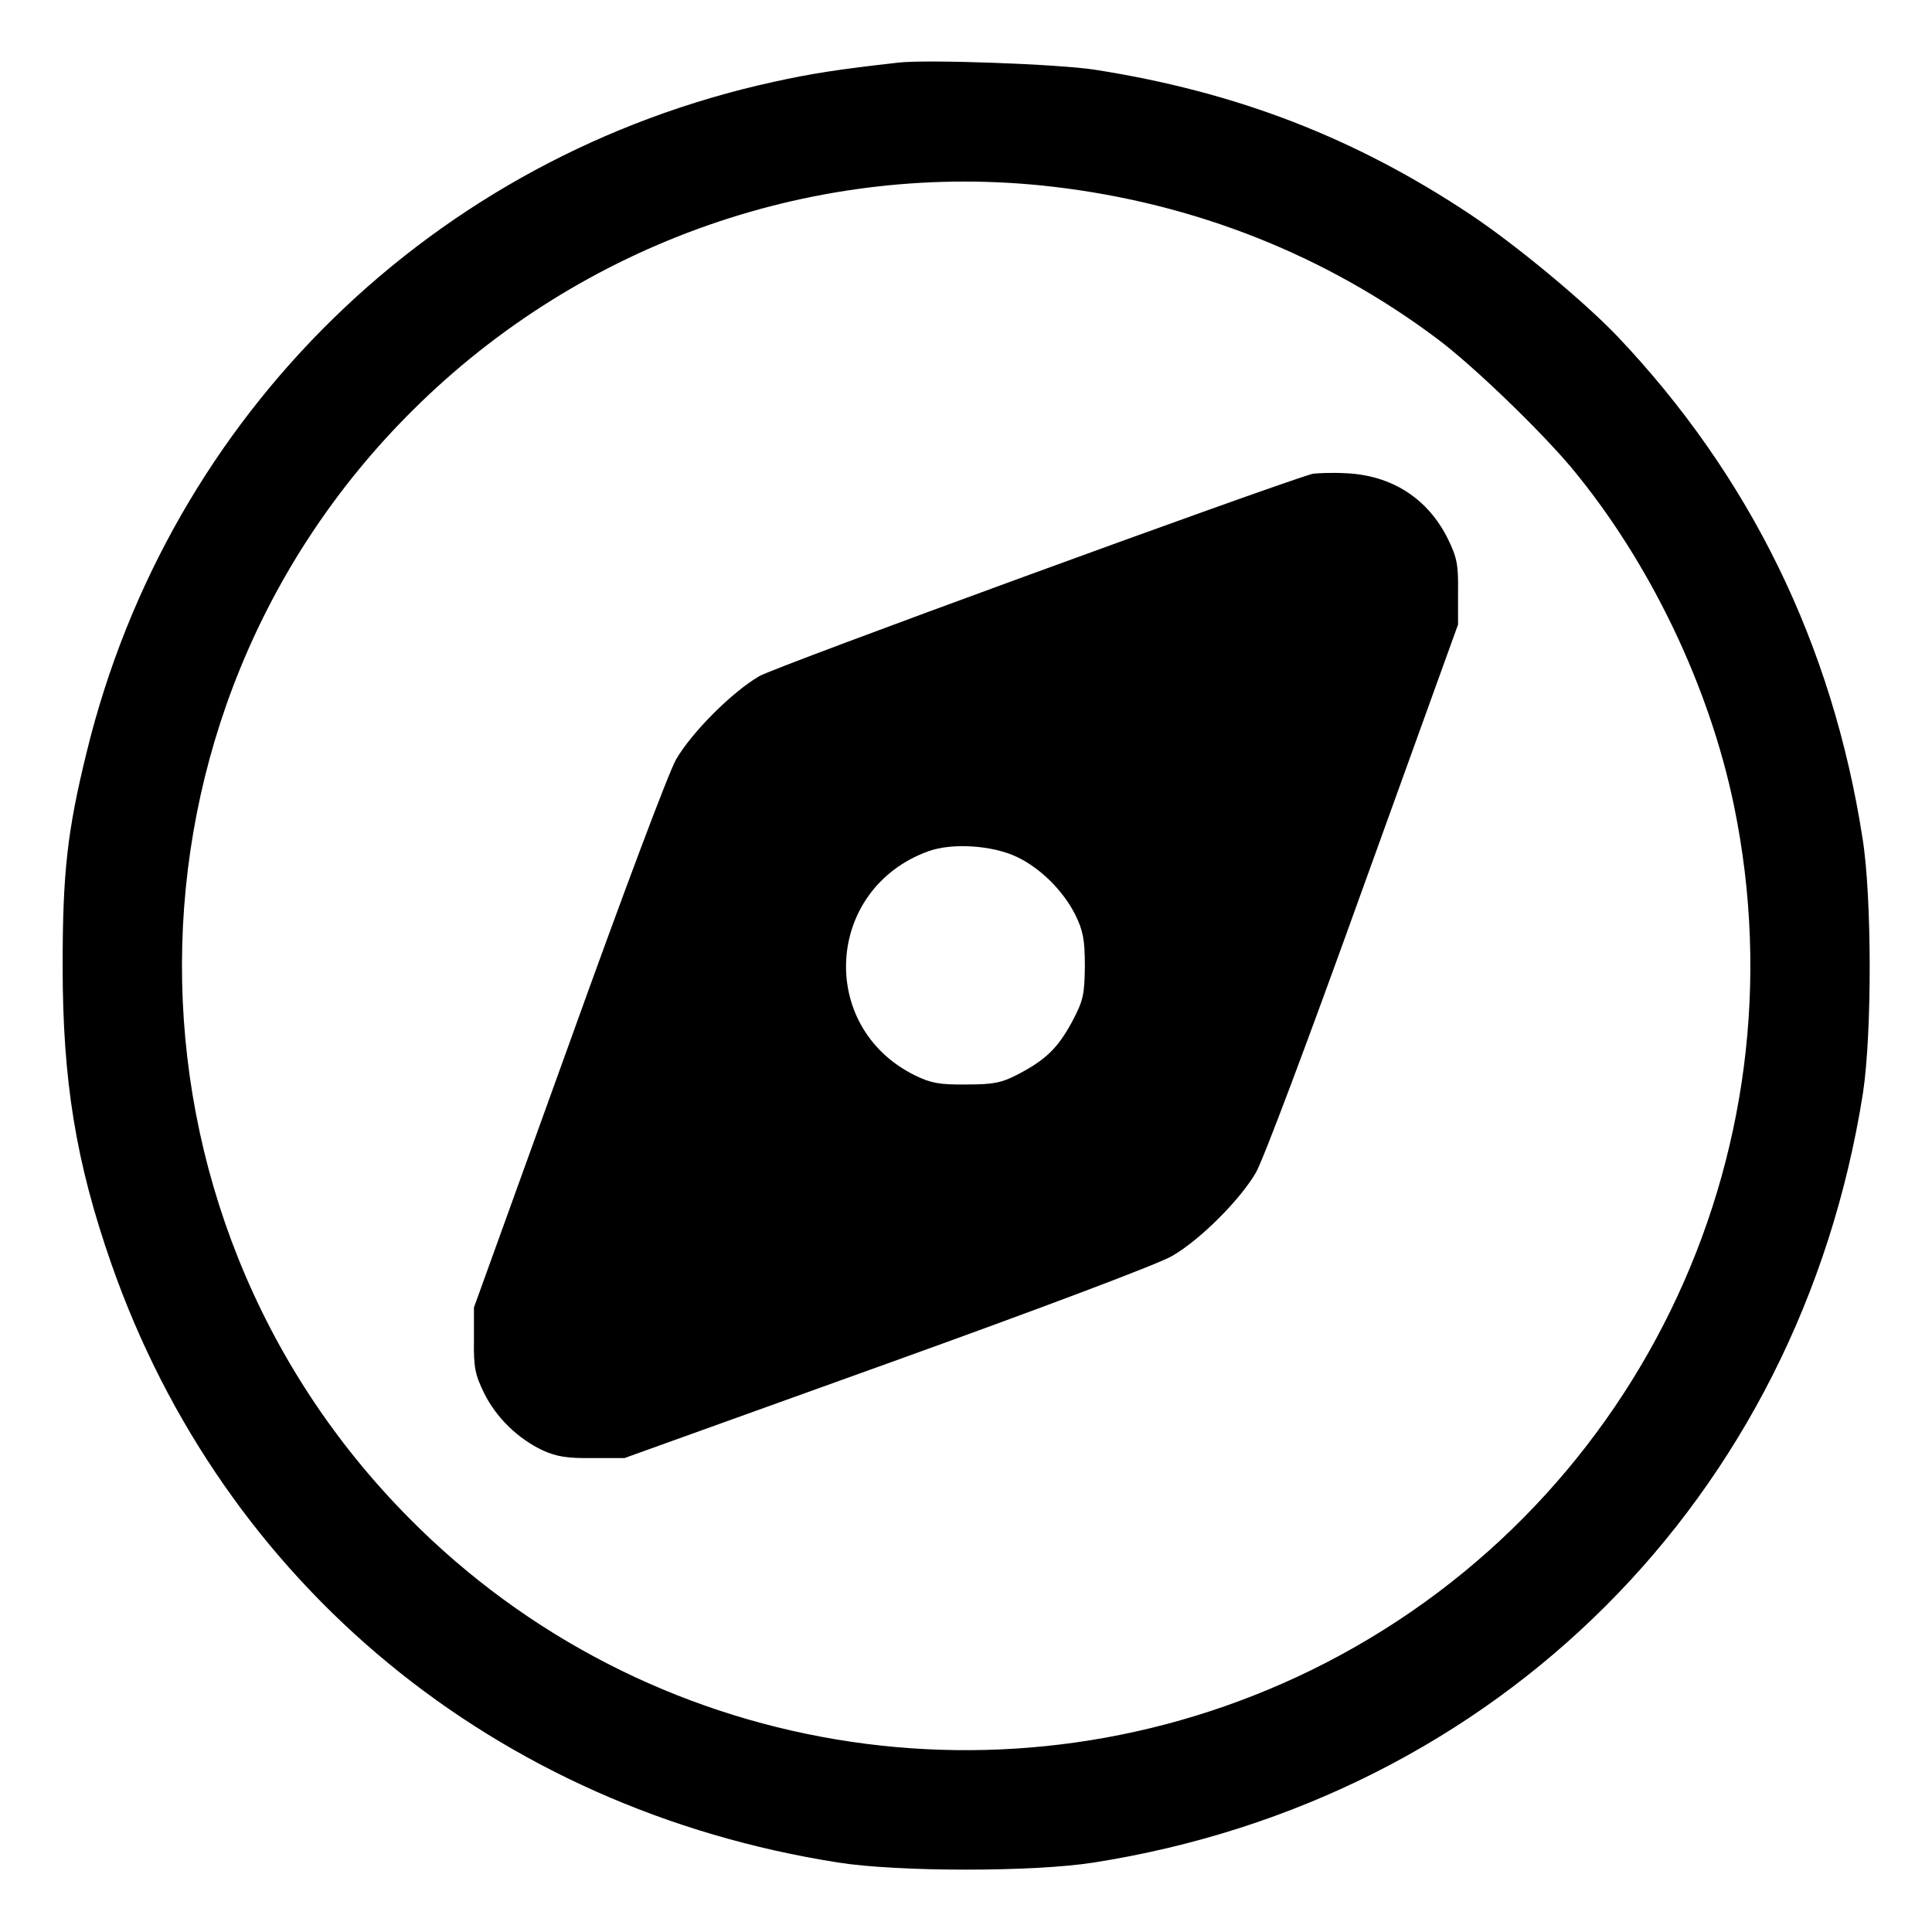 <?xml version="1.0" standalone="no"?>
<!DOCTYPE svg PUBLIC "-//W3C//DTD SVG 20010904//EN"
 "http://www.w3.org/TR/2001/REC-SVG-20010904/DTD/svg10.dtd">
<svg version="1.0" xmlns="http://www.w3.org/2000/svg"
 width="512pt" height="512pt" viewBox="0 0 512 512"
 preserveAspectRatio="xMidYMid meet">

<g transform="translate(0,512) scale(0.1,-0.1)"
fill="#000000" stroke="none">
<path d="M2380 4954 c-160 -18 -230 -29 -330 -51 -900 -197 -1601 -880 -1820
-1775 -52 -211 -64 -322 -64 -568 0 -304 35 -520 129 -789 297 -850 1019
-1445 1927 -1587 158 -25 518 -25 676 0 1071 168 1870 967 2039 2039 24 157
24 518 -1 675 -80 515 -299 961 -650 1331 -87 91 -266 240 -387 321 -306 204
-620 326 -996 385 -93 15 -448 28 -523 19z m412 -329 c375 -44 721 -181 1017
-403 95 -71 273 -243 356 -342 206 -248 364 -576 430 -894 193 -933 -267
-1874 -1120 -2292 -802 -392 -1763 -231 -2390 402 -807 813 -803 2130 8 2936
449 447 1077 666 1699 593z"/>
<path d="M3477 3864 c-128 -38 -1423 -511 -1465 -536 -72 -42 -178 -148 -220
-220 -19 -32 -141 -357 -284 -755 l-252 -698 0 -85 c-1 -74 3 -93 27 -142 32
-65 90 -121 156 -152 36 -16 64 -21 131 -20 l85 0 698 251 c403 145 722 265
754 285 73 42 179 148 221 220 19 32 141 357 284 755 l252 698 0 85 c1 74 -3
93 -27 142 -53 107 -149 169 -272 174 -38 2 -78 0 -88 -2z m-782 -1015 c63
-30 123 -90 155 -154 20 -41 25 -65 25 -135 -1 -77 -4 -91 -34 -148 -38 -70
-70 -101 -145 -140 -43 -22 -64 -26 -136 -26 -70 -1 -94 4 -135 24 -260 128
-238 495 35 594 63 23 170 16 235 -15z"/>
</g>
</svg>
